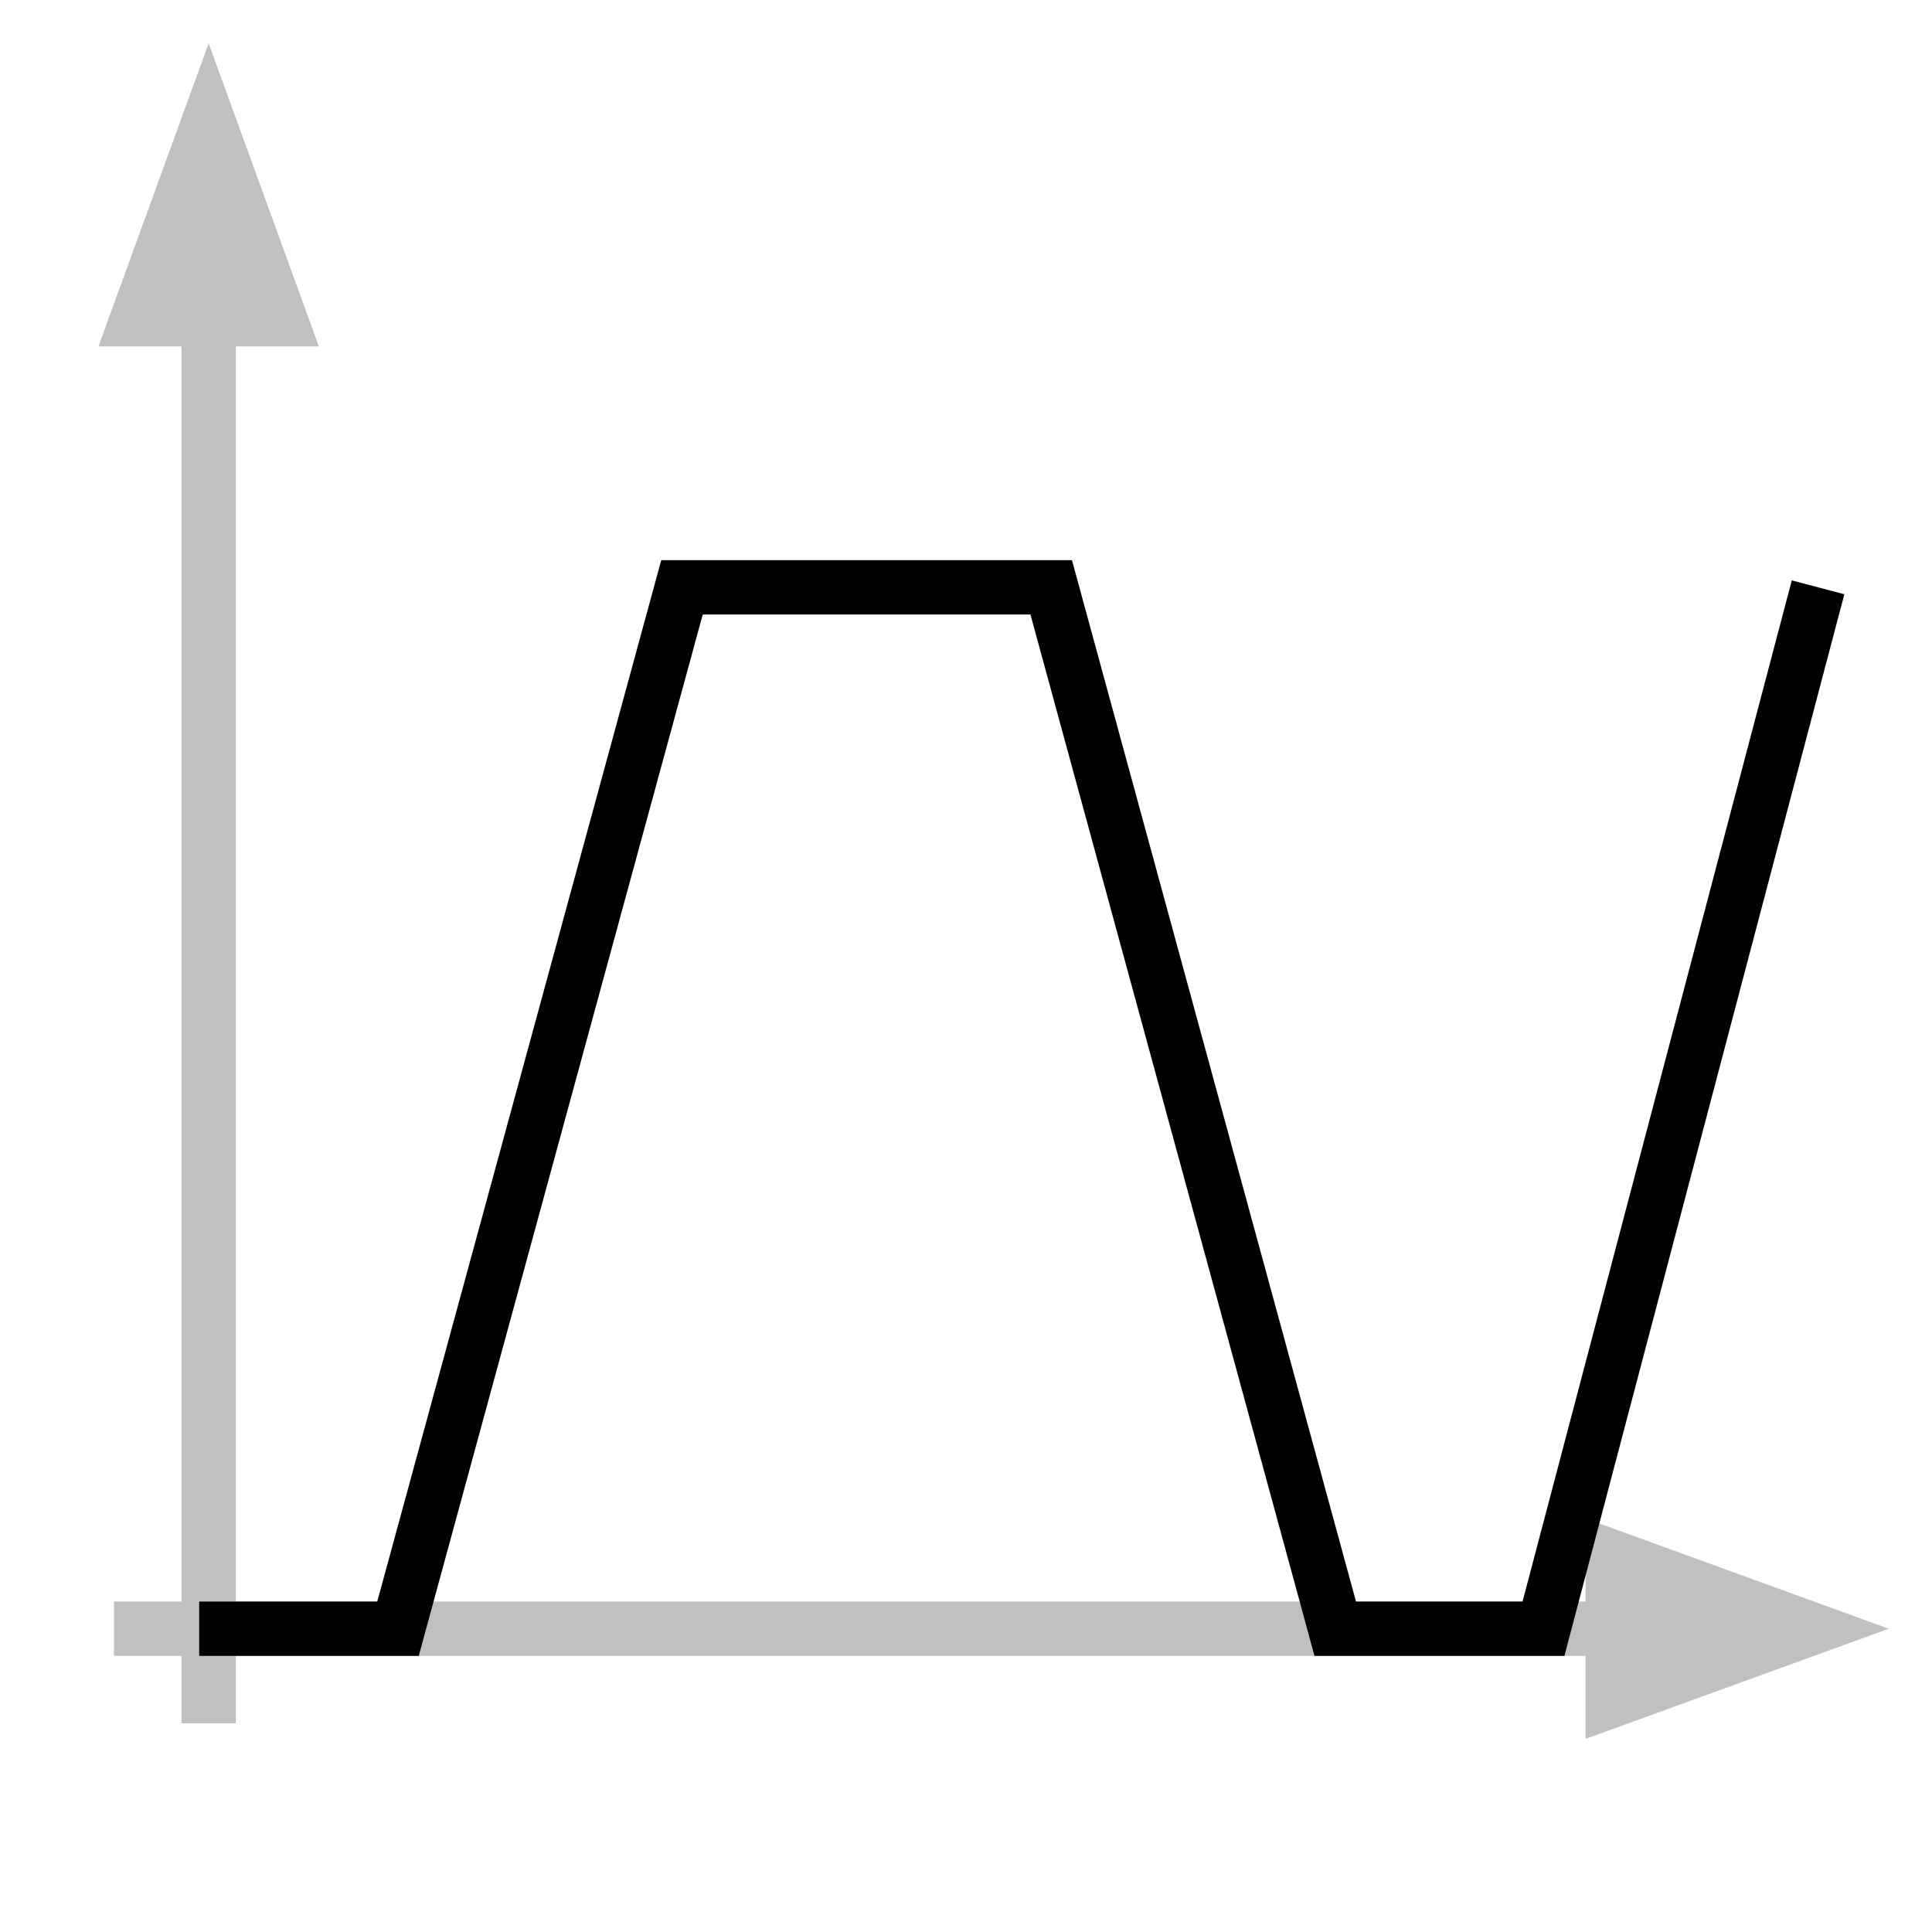 <?xml version="1.0" encoding="utf-8"?>
<!-- Generator: Adobe Illustrator 14.0.0, SVG Export Plug-In . SVG Version: 6.00 Build 43363)  -->
<!DOCTYPE svg PUBLIC "-//W3C//DTD SVG 1.1//EN" "http://www.w3.org/Graphics/SVG/1.1/DTD/svg11.dtd">
<svg version="1.1" id="Calque_1" xmlns="http://www.w3.org/2000/svg" xmlns:xlink="http://www.w3.org/1999/xlink" x="0px" y="0px"
	 width="40px" height="40px" viewBox="0 0 40 40" enable-background="new 0 0 40 40" xml:space="preserve">
<g>
	<line fill="none" stroke="#C0C0C0" stroke-width="1.125" x1="4.32" y1="6.672" x2="4.32" y2="35.68"/>
	<polygon fill="#C0C0C0" stroke="#C0C0C0" points="2.752,6.672 5.888,6.672 4.32,2.36 	"/>
	<line fill="none" stroke="#C0C0C0" stroke-width="1.125" x1="2.36" y1="33.721" x2="36.072" y2="33.721"/>
	<polygon fill="#C0C0C0" stroke="#C0C0C0" points="33.328,35.288 37.641,33.721 33.328,32.152 	"/>
	<polyline fill="none" stroke="#000000" stroke-width="1.125" points="4.124,33.721 8.24,33.721 14.12,12.16 21.764,12.16 
		27.645,33.721 31.956,33.721 37.641,12.16 	"/>
</g>
</svg>
